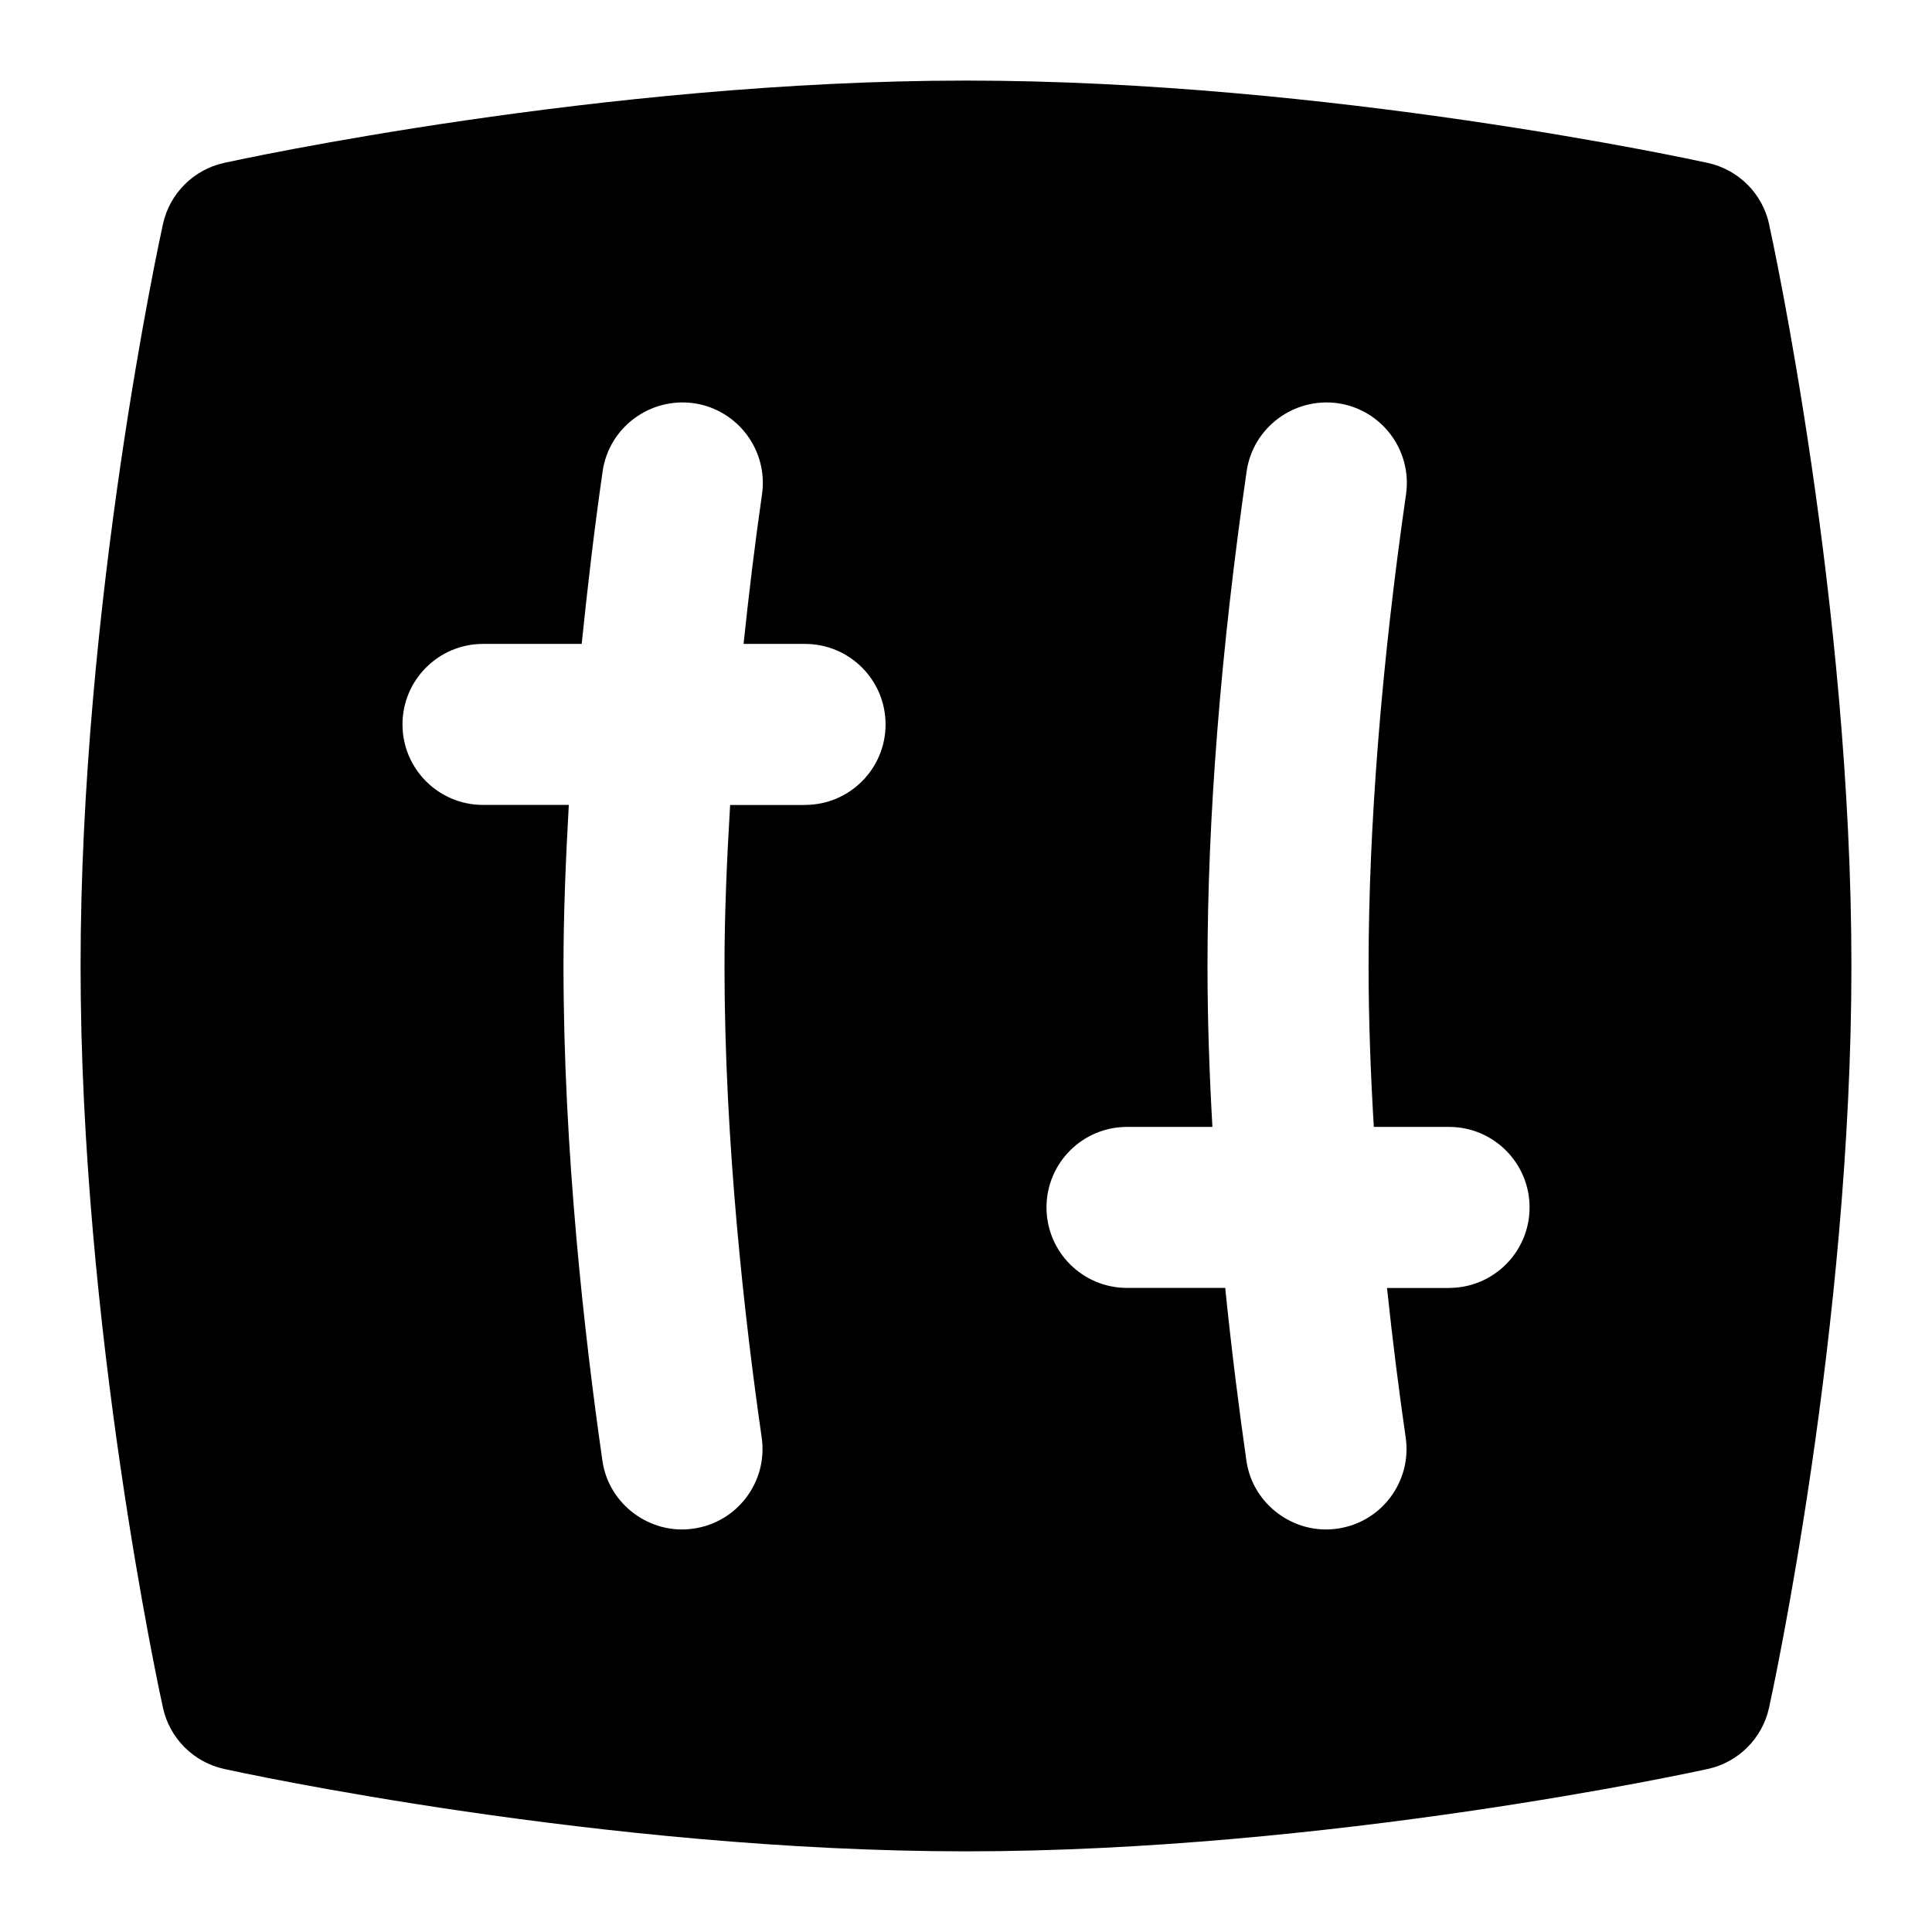 <svg id="Layer_1" viewBox="0 0 24 24" xmlns="http://www.w3.org/2000/svg" data-name="Layer 1"><path d="m21.977 2.786c-.083-.381-.381-.679-.762-.762-.19-.042-4.713-1.023-9.214-1.023s-9.025.98-9.215 1.022c-.381.083-.679.381-.762.762-.042.19-1.023 4.713-1.023 9.214s.981 9.024 1.023 9.214c.083.381.381.679.762.762.19.042 4.713 1.023 9.214 1.023s9.024-.981 9.214-1.023c.381-.083.679-.381.762-.762.042-.19 1.023-4.713 1.023-9.214s-.981-9.024-1.023-9.214zm-11.977 7.214h-.93c-.042.696-.07 1.373-.07 2 0 2.188.251 4.393.462 5.857.079.546-.3 1.054-.847 1.132-.535.08-1.056-.298-1.132-.847-.22-1.529-.483-3.836-.483-6.143 0-.638.027-1.311.066-2h-1.066c-.552 0-1-.448-1-1s.448-1 1-1h1.226c.072-.698.154-1.407.26-2.143.079-.547.588-.923 1.133-.847.546.079.926.586.847 1.133-.091.63-.165 1.248-.229 1.857h.764c.552 0 1 .448 1 1s-.448 1-1 1zm8 6h-.77c.073.692.155 1.325.232 1.857.079.546-.3 1.054-.847 1.132-.535.08-1.056-.298-1.132-.847-.087-.607-.181-1.339-.263-2.143h-1.22c-.552 0-1-.448-1-1s.448-1 1-1h1.061c-.037-.655-.061-1.326-.061-2 0-1.844.164-3.91.486-6.143.079-.547.589-.923 1.133-.847.546.079.926.586.847 1.133-.304 2.108-.465 4.133-.465 5.857 0 .673.026 1.346.065 2h.935c.552 0 1 .448 1 1s-.448 1-1 1z"/></svg>